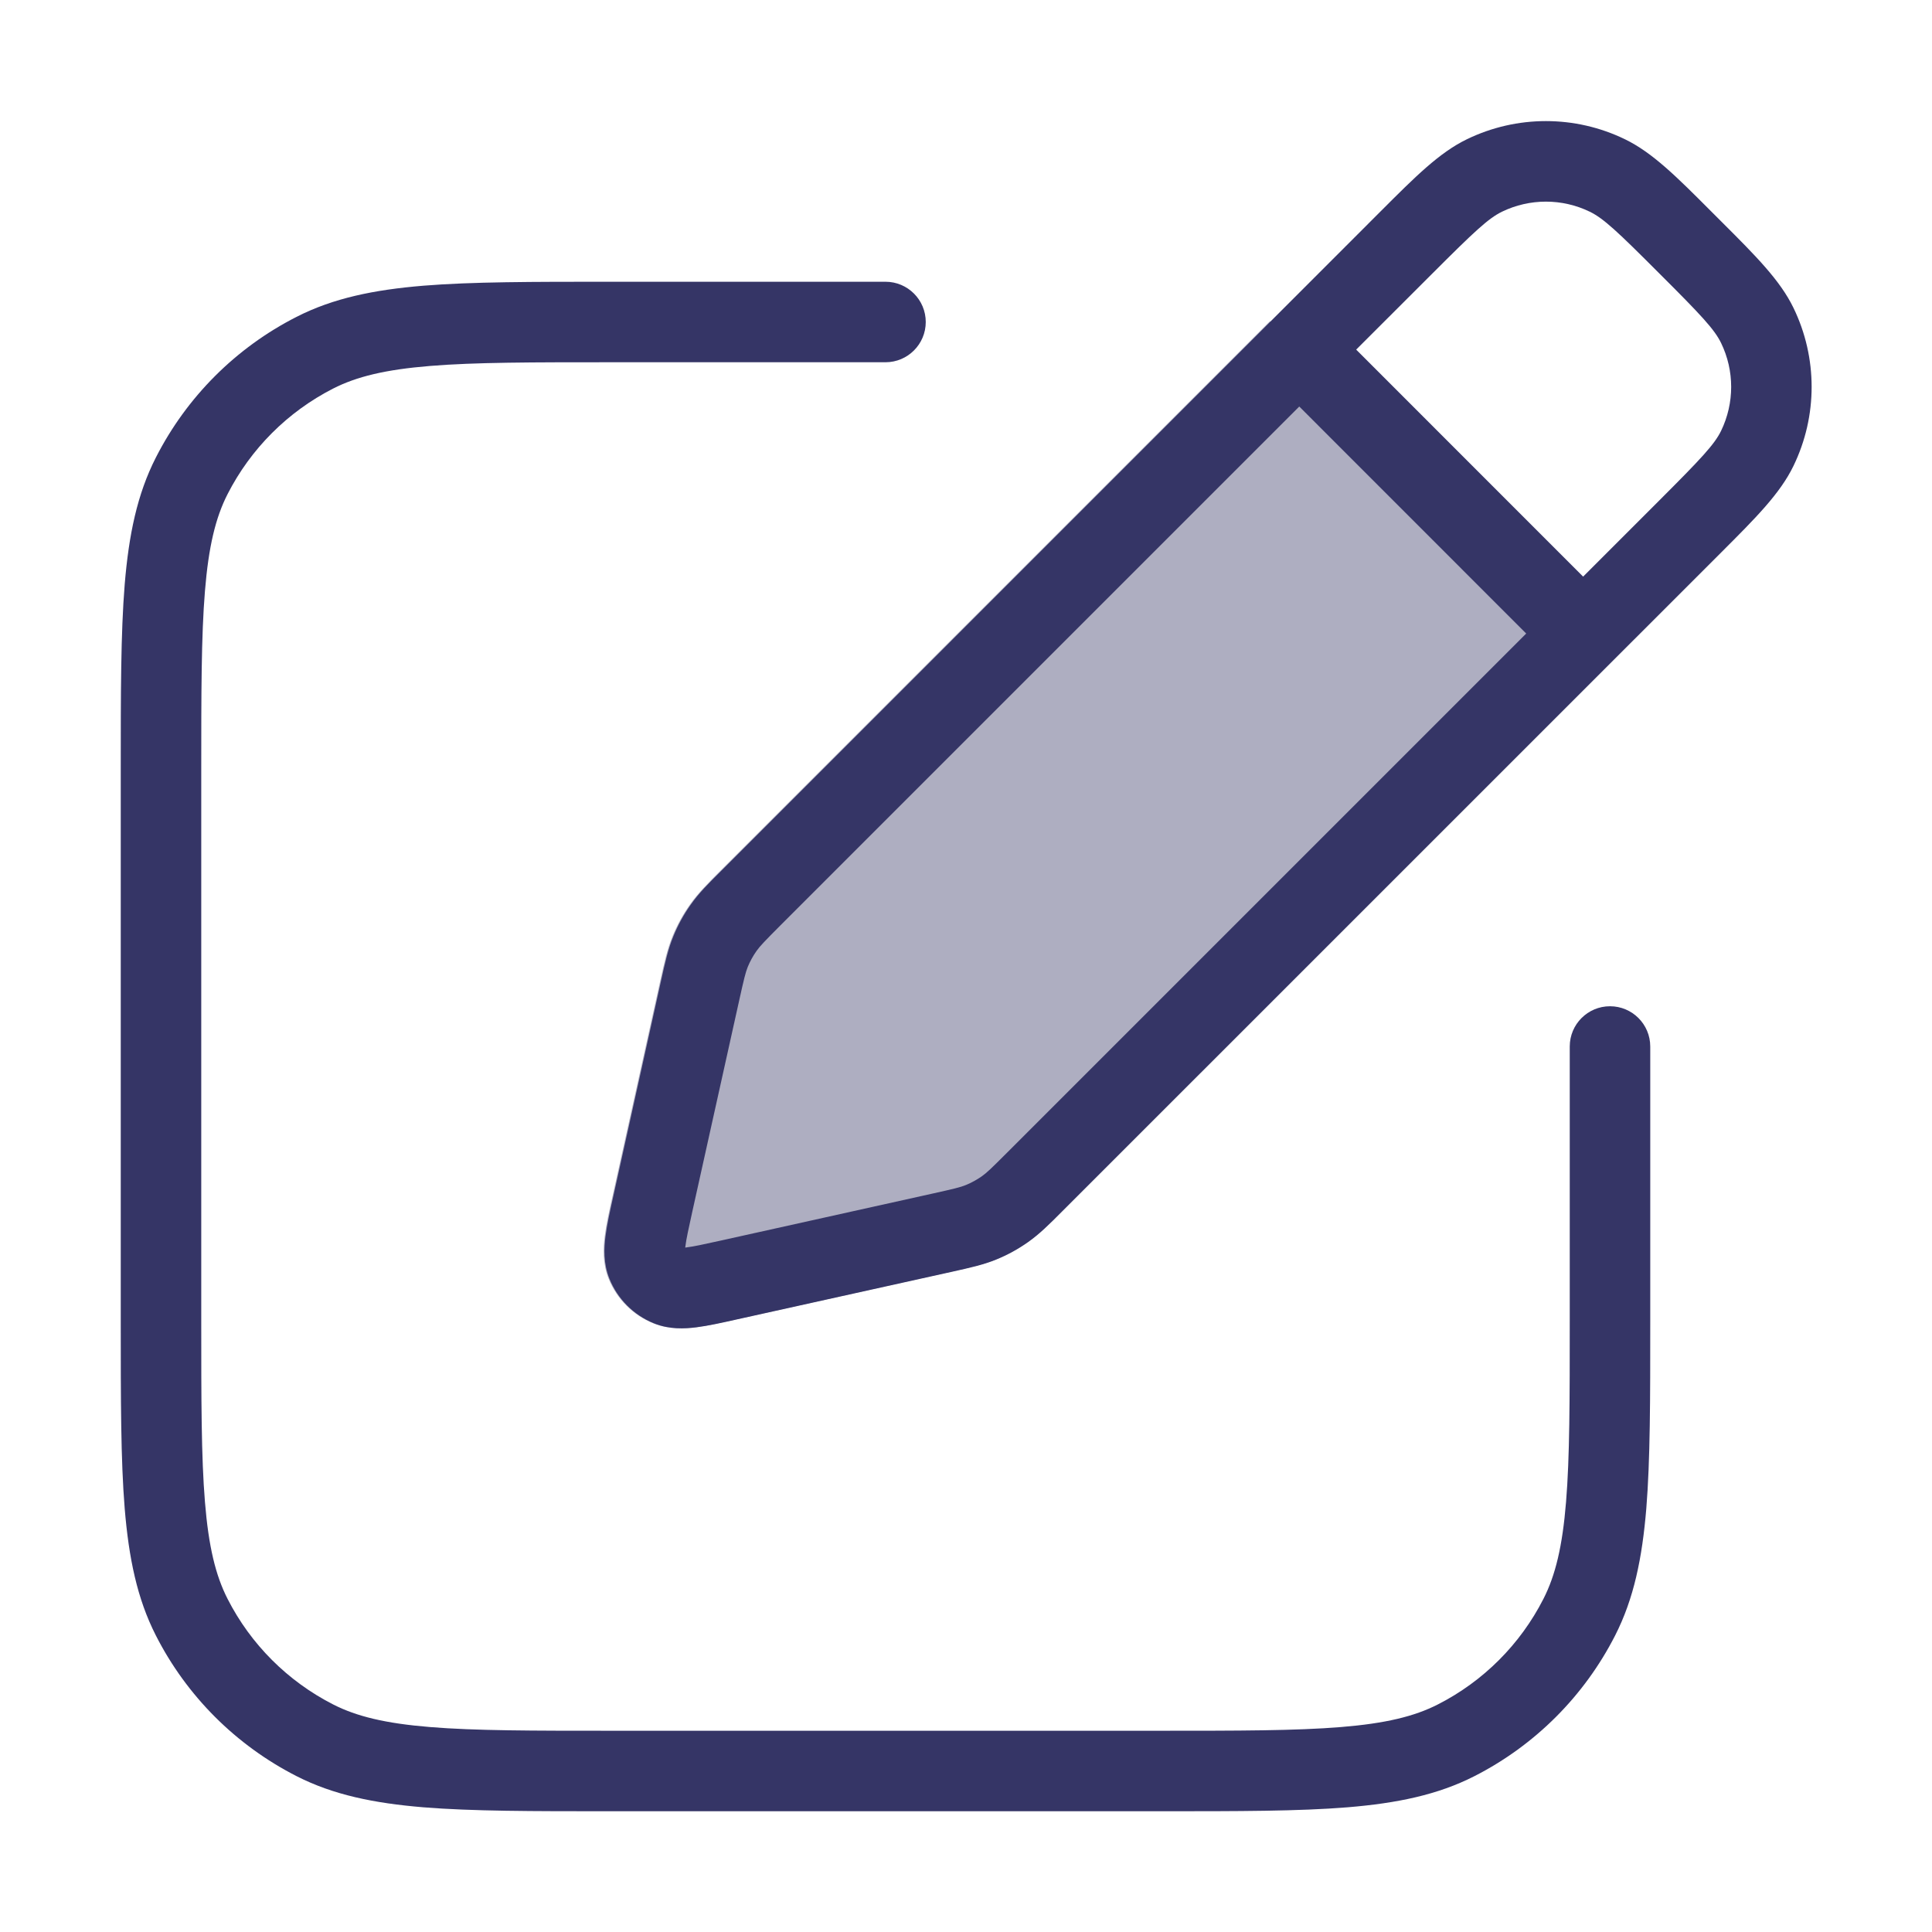 <svg width="24" height="24" viewBox="0 0 24 24" fill="none" xmlns="http://www.w3.org/2000/svg">
<path opacity="0.4" d="M20.01 8.223L15.776 3.99L8.951 10.815C8.791 10.975 8.671 11.095 8.572 11.235C8.484 11.359 8.411 11.492 8.354 11.632C8.289 11.791 8.252 11.957 8.203 12.178L7.61 14.855C7.568 15.041 7.53 15.213 7.512 15.356C7.493 15.504 7.484 15.694 7.561 15.886C7.663 16.137 7.862 16.337 8.114 16.438C8.305 16.516 8.495 16.507 8.643 16.488C8.786 16.47 8.958 16.431 9.145 16.39L11.822 15.796C12.042 15.747 12.209 15.71 12.367 15.646C12.508 15.588 12.641 15.515 12.764 15.428C12.904 15.329 13.025 15.208 13.184 15.049L20.01 8.223Z" fill="#353566"/>
<path fill-rule="evenodd" clip-rule="evenodd" d="M18.222 1.73C18.842 1.429 19.566 1.429 20.186 1.73C20.528 1.896 20.83 2.198 21.254 2.623L21.387 2.756C21.812 3.18 22.113 3.482 22.279 3.824C22.58 4.444 22.58 5.168 22.279 5.788C22.113 6.131 21.812 6.432 21.387 6.857L13.194 15.049C13.035 15.209 12.914 15.329 12.774 15.428C12.65 15.516 12.517 15.589 12.377 15.646C12.219 15.711 12.052 15.748 11.832 15.797L9.155 16.39C8.968 16.432 8.796 16.47 8.653 16.488C8.505 16.507 8.315 16.516 8.124 16.439C7.872 16.337 7.673 16.138 7.571 15.886C7.494 15.695 7.503 15.505 7.522 15.357C7.54 15.214 7.578 15.042 7.62 14.855L8.213 12.178C8.262 11.958 8.299 11.791 8.364 11.633C8.421 11.492 8.494 11.359 8.582 11.236C8.68 11.096 8.801 10.975 8.961 10.816L17.153 2.623C17.578 2.198 17.879 1.896 18.222 1.73ZM19.749 2.63C19.405 2.463 19.003 2.463 18.658 2.63C18.488 2.713 18.313 2.878 17.794 3.397L16.847 4.343L19.666 7.163L20.613 6.216C21.132 5.697 21.297 5.522 21.38 5.352C21.547 5.007 21.547 4.605 21.38 4.261C21.297 4.09 21.132 3.915 20.613 3.397C20.095 2.878 19.92 2.713 19.749 2.63ZM18.959 7.87L16.14 5.05L9.693 11.497C9.498 11.693 9.442 11.751 9.398 11.813C9.354 11.875 9.318 11.941 9.289 12.011C9.261 12.081 9.242 12.159 9.182 12.43L8.6 15.052C8.553 15.265 8.525 15.392 8.514 15.483L8.512 15.498L8.526 15.496C8.618 15.485 8.745 15.457 8.958 15.41L11.58 14.828C11.85 14.768 11.929 14.749 11.998 14.721C12.069 14.692 12.135 14.655 12.197 14.612C12.259 14.568 12.317 14.512 12.512 14.317L18.959 7.87Z" fill="#353566"/>
<path d="M7.578 3.5H11C11.276 3.5 11.5 3.724 11.5 4C11.5 4.276 11.276 4.5 11 4.5H7.6C6.612 4.5 5.9 4.5 5.342 4.546C4.789 4.591 4.43 4.678 4.138 4.827C3.574 5.115 3.115 5.574 2.827 6.138C2.678 6.43 2.591 6.789 2.546 7.342C2.5 7.9 2.5 8.612 2.5 9.6V16.4C2.5 17.388 2.5 18.099 2.546 18.658C2.591 19.211 2.678 19.57 2.827 19.862C3.115 20.427 3.574 20.885 4.138 21.173C4.43 21.322 4.789 21.409 5.342 21.454C5.9 21.5 6.612 21.5 7.6 21.5H14.4C15.388 21.5 16.099 21.5 16.658 21.454C17.211 21.409 17.57 21.322 17.862 21.173C18.427 20.885 18.885 20.427 19.173 19.862C19.322 19.57 19.409 19.211 19.454 18.658C19.5 18.099 19.5 17.388 19.5 16.4V13C19.5 12.724 19.724 12.5 20 12.5C20.276 12.5 20.5 12.724 20.5 13V16.422C20.5 17.384 20.5 18.136 20.451 18.739C20.4 19.354 20.297 19.859 20.064 20.316C19.68 21.069 19.069 21.68 18.316 22.064C17.859 22.297 17.354 22.4 16.739 22.451C16.136 22.5 15.383 22.5 14.422 22.5H7.578C6.616 22.5 5.865 22.5 5.26 22.451C4.646 22.4 4.141 22.297 3.684 22.064C2.931 21.68 2.319 21.069 1.936 20.316C1.703 19.859 1.6 19.354 1.549 18.739C1.5 18.136 1.5 17.384 1.5 16.422V9.578C1.5 8.616 1.5 7.865 1.549 7.26C1.6 6.646 1.703 6.141 1.936 5.684C2.319 4.931 2.931 4.319 3.684 3.936C4.141 3.703 4.646 3.6 5.26 3.549C5.865 3.5 6.616 3.5 7.578 3.5Z" fill="#353566"/>
</svg>
